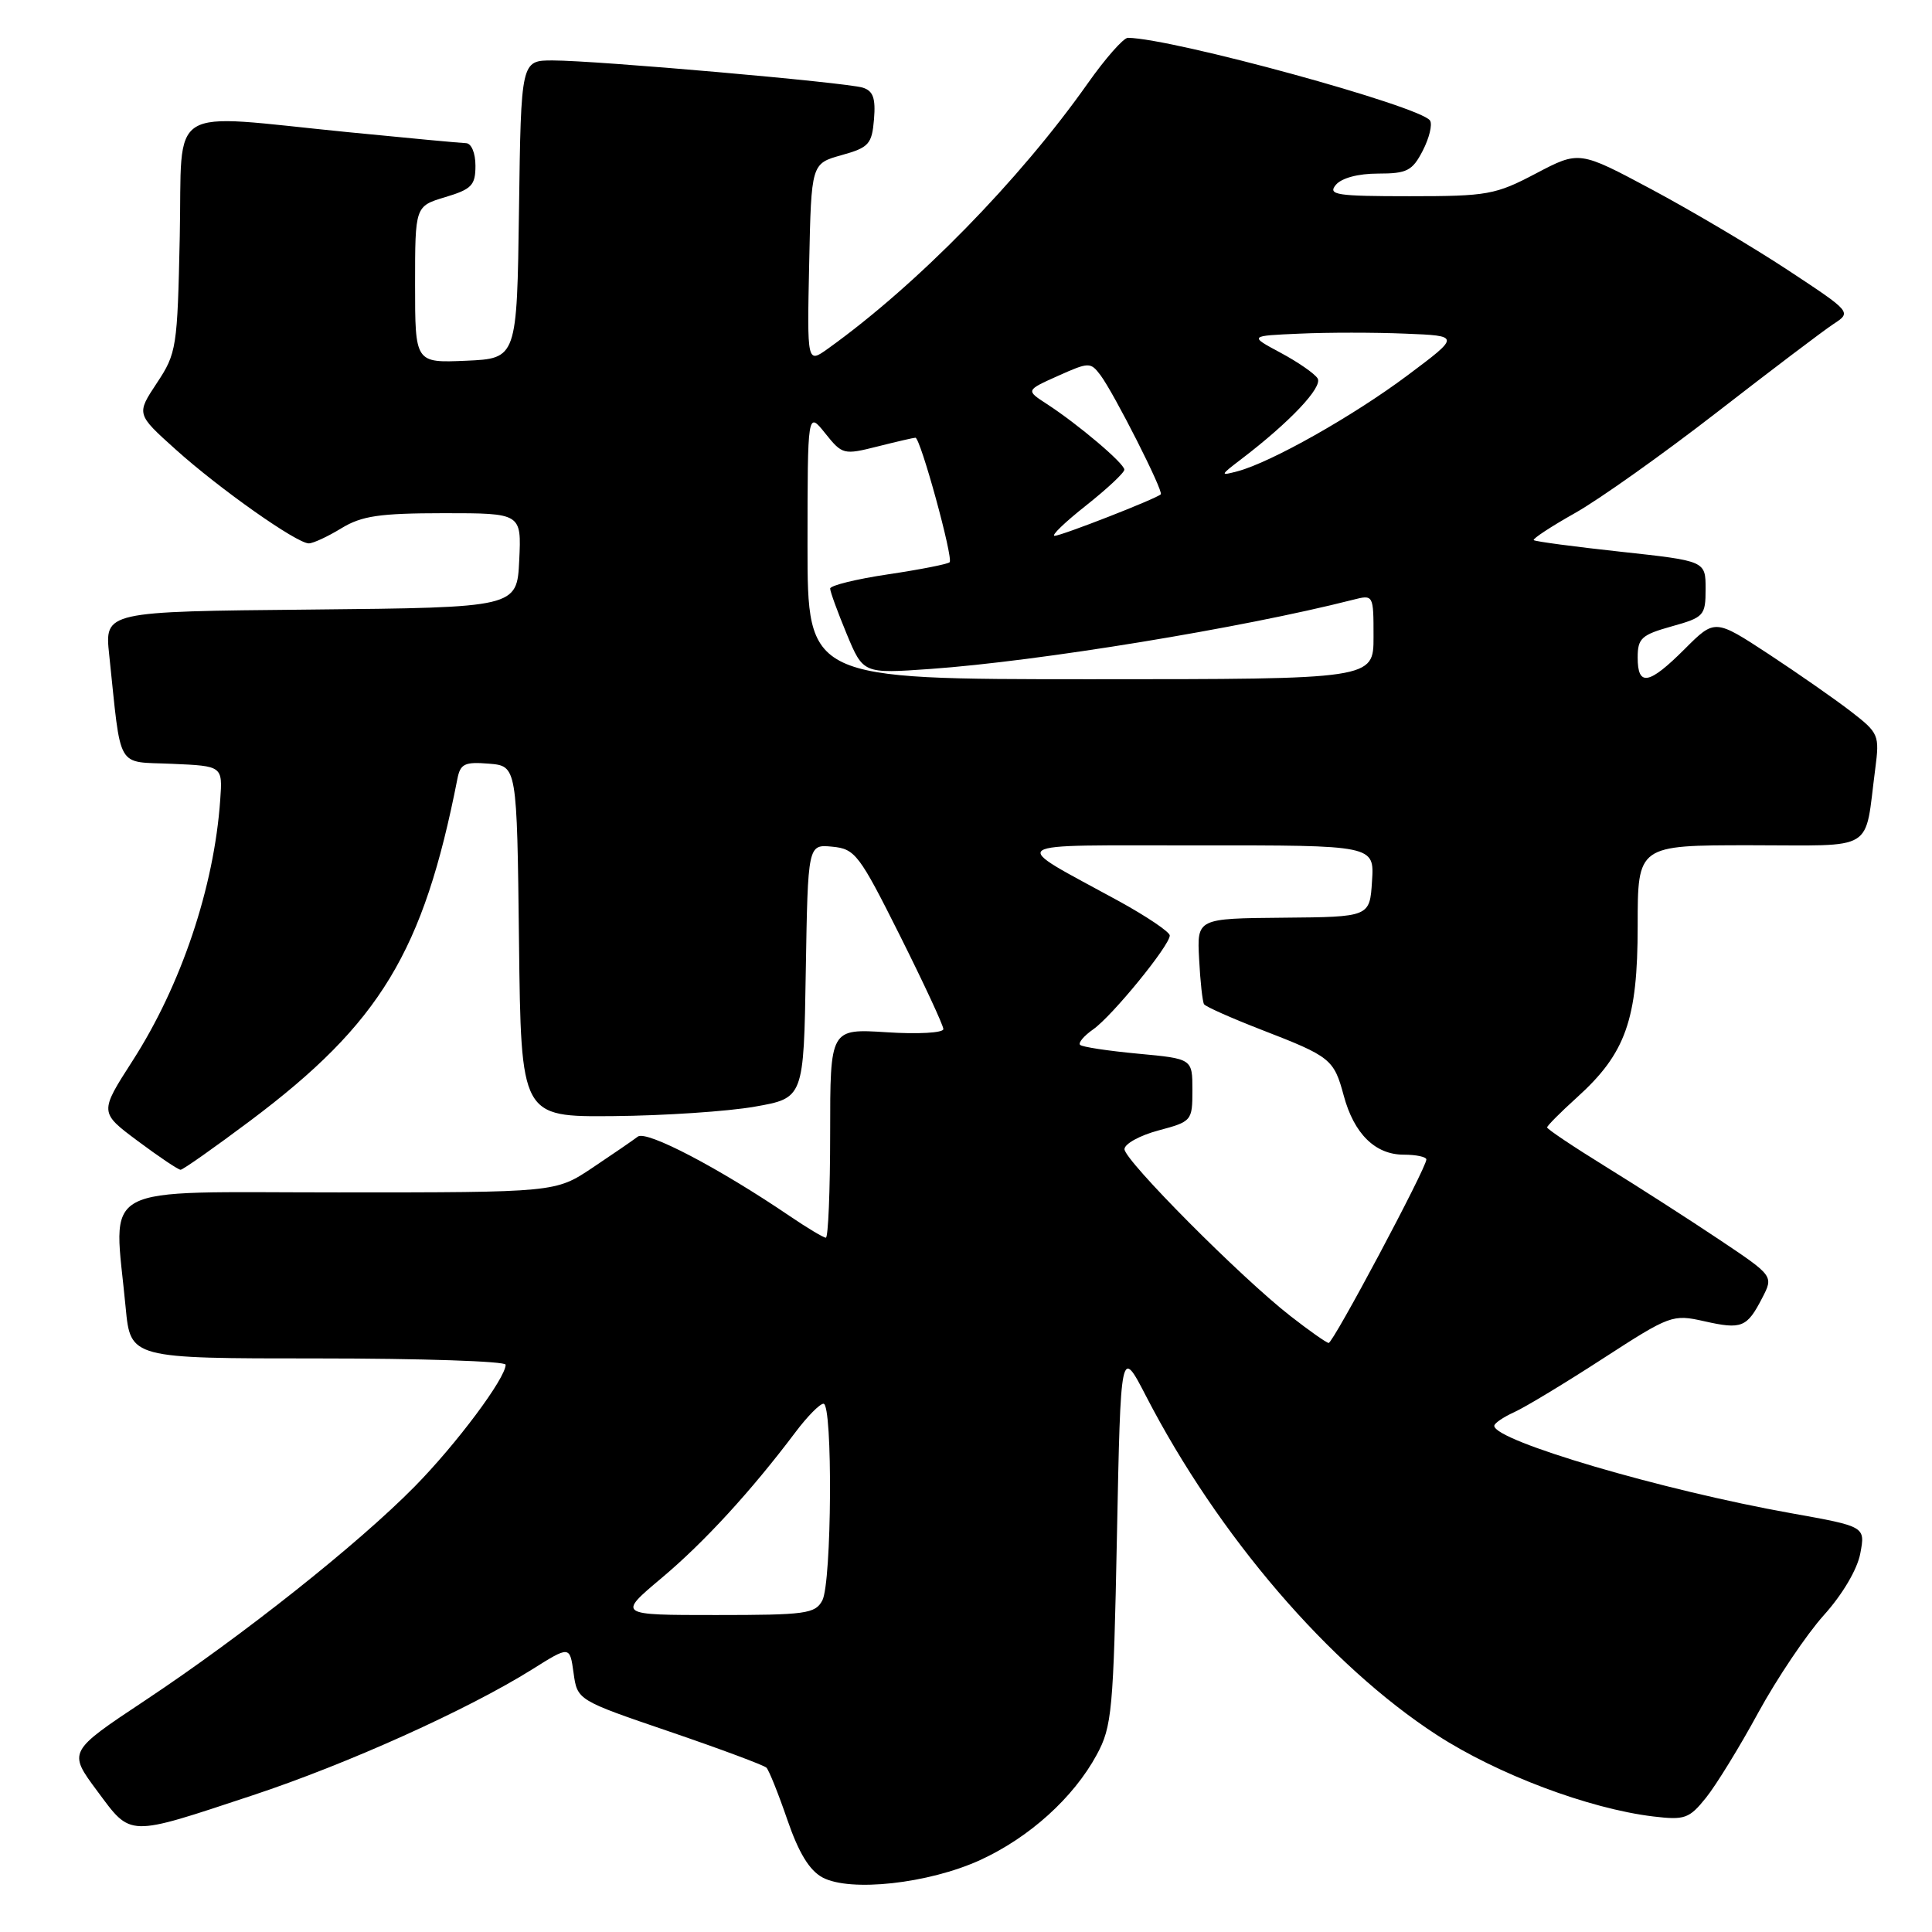 <?xml version="1.0" encoding="UTF-8" standalone="no"?>
<!DOCTYPE svg PUBLIC "-//W3C//DTD SVG 1.1//EN" "http://www.w3.org/Graphics/SVG/1.1/DTD/svg11.dtd" >
<svg xmlns="http://www.w3.org/2000/svg" xmlns:xlink="http://www.w3.org/1999/xlink" version="1.1" viewBox="0 0 256 256">
 <g >
 <path fill="currentColor"
d=" M 129.85 246.48 C 136.39 243.49 142.25 238.20 145.33 232.50 C 147.34 228.79 147.54 226.71 148.00 203.50 C 148.50 178.50 148.50 178.50 151.86 185.00 C 161.41 203.48 176.13 220.63 190.37 229.88 C 198.41 235.10 210.52 239.66 219.06 240.69 C 223.24 241.19 223.83 240.98 226.06 238.20 C 227.40 236.53 230.52 231.46 232.98 226.93 C 235.45 222.41 239.35 216.61 241.65 214.04 C 244.14 211.28 246.11 207.94 246.50 205.83 C 247.17 202.27 247.17 202.27 237.34 200.51 C 220.24 197.46 198.00 190.91 198.00 188.93 C 198.00 188.59 199.19 187.78 200.66 187.11 C 202.12 186.45 207.41 183.25 212.42 180.00 C 221.30 174.25 221.63 174.13 225.82 175.07 C 230.79 176.19 231.48 175.91 233.51 171.97 C 235.01 169.07 235.01 169.07 227.76 164.22 C 223.77 161.55 217.01 157.21 212.75 154.58 C 208.49 151.95 205.00 149.61 205.00 149.39 C 205.00 149.17 206.77 147.39 208.94 145.43 C 215.42 139.58 217.00 135.12 217.00 122.68 C 217.00 112.00 217.00 112.00 231.92 112.00 C 248.77 112.00 247.01 113.08 248.48 101.87 C 249.06 97.41 248.95 97.13 245.29 94.30 C 243.21 92.69 238.29 89.26 234.37 86.68 C 227.23 82.00 227.23 82.00 223.23 86.00 C 218.49 90.74 217.00 91.01 217.00 87.13 C 217.00 84.58 217.50 84.12 221.50 83.00 C 225.80 81.80 226.00 81.57 226.00 78.03 C 226.00 74.33 226.00 74.33 214.78 73.11 C 208.61 72.44 203.41 71.75 203.23 71.57 C 203.06 71.39 205.52 69.77 208.70 67.98 C 211.89 66.19 220.36 60.17 227.53 54.61 C 234.69 49.05 241.64 43.79 242.95 42.93 C 245.35 41.36 245.35 41.36 236.92 35.80 C 232.29 32.75 224.17 27.94 218.88 25.11 C 209.26 19.97 209.26 19.97 203.53 22.98 C 198.16 25.81 197.10 26.00 186.78 26.00 C 177.09 26.00 175.91 25.82 177.00 24.50 C 177.76 23.59 179.95 23.00 182.60 23.00 C 186.43 23.00 187.14 22.64 188.52 19.97 C 189.38 18.30 189.82 16.51 189.49 15.98 C 188.32 14.10 155.45 5.09 149.45 5.01 C 148.87 5.01 146.46 7.74 144.11 11.08 C 135.08 23.87 121.49 37.76 109.72 46.19 C 106.94 48.18 106.94 48.18 107.22 34.93 C 107.50 21.68 107.50 21.68 111.50 20.56 C 115.13 19.55 115.53 19.11 115.81 15.81 C 116.04 13.01 115.70 12.04 114.31 11.61 C 112.05 10.92 79.00 8.01 73.27 8.01 C 69.04 8.00 69.04 8.00 68.77 27.75 C 68.50 47.50 68.50 47.50 61.75 47.80 C 55.00 48.09 55.00 48.09 55.00 37.70 C 55.00 27.32 55.00 27.32 59.00 26.12 C 62.50 25.07 63.00 24.55 63.00 21.96 C 63.00 20.27 62.46 18.99 61.75 18.97 C 61.06 18.95 53.98 18.29 46.00 17.50 C 21.69 15.09 24.19 13.53 23.82 31.33 C 23.51 46.08 23.40 46.81 20.78 50.76 C 18.06 54.87 18.06 54.87 23.28 59.56 C 29.07 64.77 39.32 72.00 40.92 72.00 C 41.49 72.00 43.43 71.10 45.23 70.00 C 47.94 68.35 50.27 68.01 58.80 68.00 C 69.10 68.00 69.10 68.00 68.80 74.25 C 68.50 80.50 68.50 80.50 41.18 80.77 C 13.86 81.03 13.86 81.03 14.47 86.77 C 16.11 102.29 15.29 100.87 22.80 101.21 C 29.50 101.50 29.50 101.50 29.18 106.00 C 28.37 117.57 24.00 130.56 17.56 140.57 C 13.17 147.40 13.17 147.40 18.27 151.20 C 21.07 153.29 23.62 155.00 23.93 155.00 C 24.24 155.00 28.41 152.06 33.19 148.48 C 50.38 135.58 56.11 126.11 60.61 103.19 C 61.00 101.20 61.58 100.93 64.78 101.19 C 68.50 101.50 68.50 101.50 68.77 124.75 C 69.04 148.00 69.04 148.00 81.27 147.89 C 88.00 147.83 96.42 147.27 100.00 146.64 C 106.50 145.50 106.50 145.50 106.77 128.69 C 107.05 111.88 107.05 111.88 110.27 112.19 C 113.31 112.48 113.84 113.18 119.25 123.98 C 122.41 130.30 125.00 135.87 125.00 136.36 C 125.00 136.86 121.63 137.05 117.50 136.78 C 110.00 136.30 110.00 136.30 110.00 150.15 C 110.00 157.77 109.74 164.00 109.43 164.00 C 109.12 164.00 106.98 162.72 104.68 161.16 C 95.29 154.78 85.65 149.73 84.51 150.61 C 83.87 151.10 81.16 152.96 78.48 154.75 C 73.61 158.00 73.61 158.00 44.80 158.00 C 12.34 158.00 15.07 156.52 16.65 173.25 C 17.29 180.00 17.29 180.00 42.14 180.00 C 55.82 180.00 67.00 180.37 67.00 180.83 C 67.00 182.62 60.48 191.35 54.95 196.97 C 47.42 204.62 32.18 216.71 19.25 225.30 C 9.01 232.10 9.01 232.10 12.87 237.30 C 17.44 243.45 16.74 243.43 33.50 237.88 C 46.04 233.73 61.98 226.54 70.50 221.21 C 75.50 218.07 75.50 218.07 76.00 221.67 C 76.50 225.28 76.50 225.28 88.73 229.45 C 95.46 231.75 101.23 233.90 101.56 234.23 C 101.89 234.56 103.14 237.67 104.33 241.14 C 105.84 245.53 107.26 247.85 109.00 248.78 C 112.68 250.73 123.02 249.59 129.85 246.48 Z  M 87.66 209.10 C 93.30 204.37 99.53 197.58 105.42 189.75 C 106.97 187.69 108.63 186.00 109.12 186.00 C 110.36 186.00 110.22 209.72 108.96 212.07 C 108.02 213.83 106.76 214.00 94.88 214.00 C 81.83 214.00 81.83 214.00 87.66 209.10 Z  M 171.00 174.39 C 164.43 169.28 149.00 153.75 149.00 152.27 C 149.00 151.57 151.03 150.45 153.50 149.79 C 157.92 148.61 158.00 148.51 158.00 144.44 C 158.00 140.29 158.00 140.29 150.81 139.62 C 146.85 139.25 143.39 138.73 143.12 138.45 C 142.84 138.18 143.63 137.25 144.86 136.39 C 147.38 134.62 155.00 125.28 155.00 123.96 C 155.00 123.49 151.96 121.44 148.25 119.40 C 133.46 111.31 132.42 112.04 158.80 112.02 C 182.11 112.00 182.11 112.00 181.80 116.75 C 181.50 121.50 181.50 121.50 170.05 121.60 C 158.60 121.70 158.60 121.70 158.89 127.09 C 159.04 130.05 159.34 132.74 159.54 133.06 C 159.73 133.38 163.18 134.91 167.20 136.47 C 176.30 139.99 176.75 140.34 178.05 145.17 C 179.41 150.23 182.22 153.00 186.00 153.00 C 187.65 153.00 189.00 153.29 189.00 153.64 C 189.00 154.77 176.63 178.00 176.05 177.95 C 175.75 177.92 173.47 176.32 171.00 174.39 Z  M 107.00 72.25 C 107.01 54.50 107.01 54.50 109.34 57.41 C 111.61 60.25 111.79 60.29 116.28 59.16 C 118.81 58.52 121.07 58.00 121.30 58.00 C 121.96 58.00 126.35 73.99 125.83 74.50 C 125.58 74.75 121.92 75.47 117.69 76.10 C 113.46 76.73 110.00 77.58 110.00 77.99 C 110.00 78.40 110.99 81.10 112.19 84.00 C 114.38 89.27 114.38 89.27 123.28 88.64 C 137.66 87.62 164.60 83.21 179.25 79.48 C 182.00 78.78 182.00 78.78 182.00 84.39 C 182.00 90.00 182.00 90.00 144.50 90.00 C 107.00 90.00 107.00 90.00 107.00 72.25 Z  M 143.91 66.98 C 146.71 64.76 148.99 62.63 148.98 62.23 C 148.96 61.39 142.85 56.22 138.71 53.53 C 135.92 51.72 135.92 51.72 140.18 49.81 C 144.29 47.97 144.50 47.97 145.81 49.70 C 147.61 52.10 154.21 65.12 153.81 65.50 C 153.19 66.10 140.63 71.00 139.74 71.00 C 139.23 71.00 141.11 69.19 143.91 66.98 Z  M 164.50 60.82 C 170.91 55.93 175.30 51.29 174.59 50.14 C 174.19 49.50 171.98 47.97 169.68 46.74 C 165.50 44.50 165.50 44.50 172.21 44.21 C 175.89 44.04 182.19 44.04 186.21 44.21 C 193.50 44.50 193.50 44.50 186.50 49.74 C 179.31 55.12 168.43 61.26 164.00 62.44 C 161.62 63.07 161.64 63.00 164.50 60.82 Z "/>
</g>
</svg>